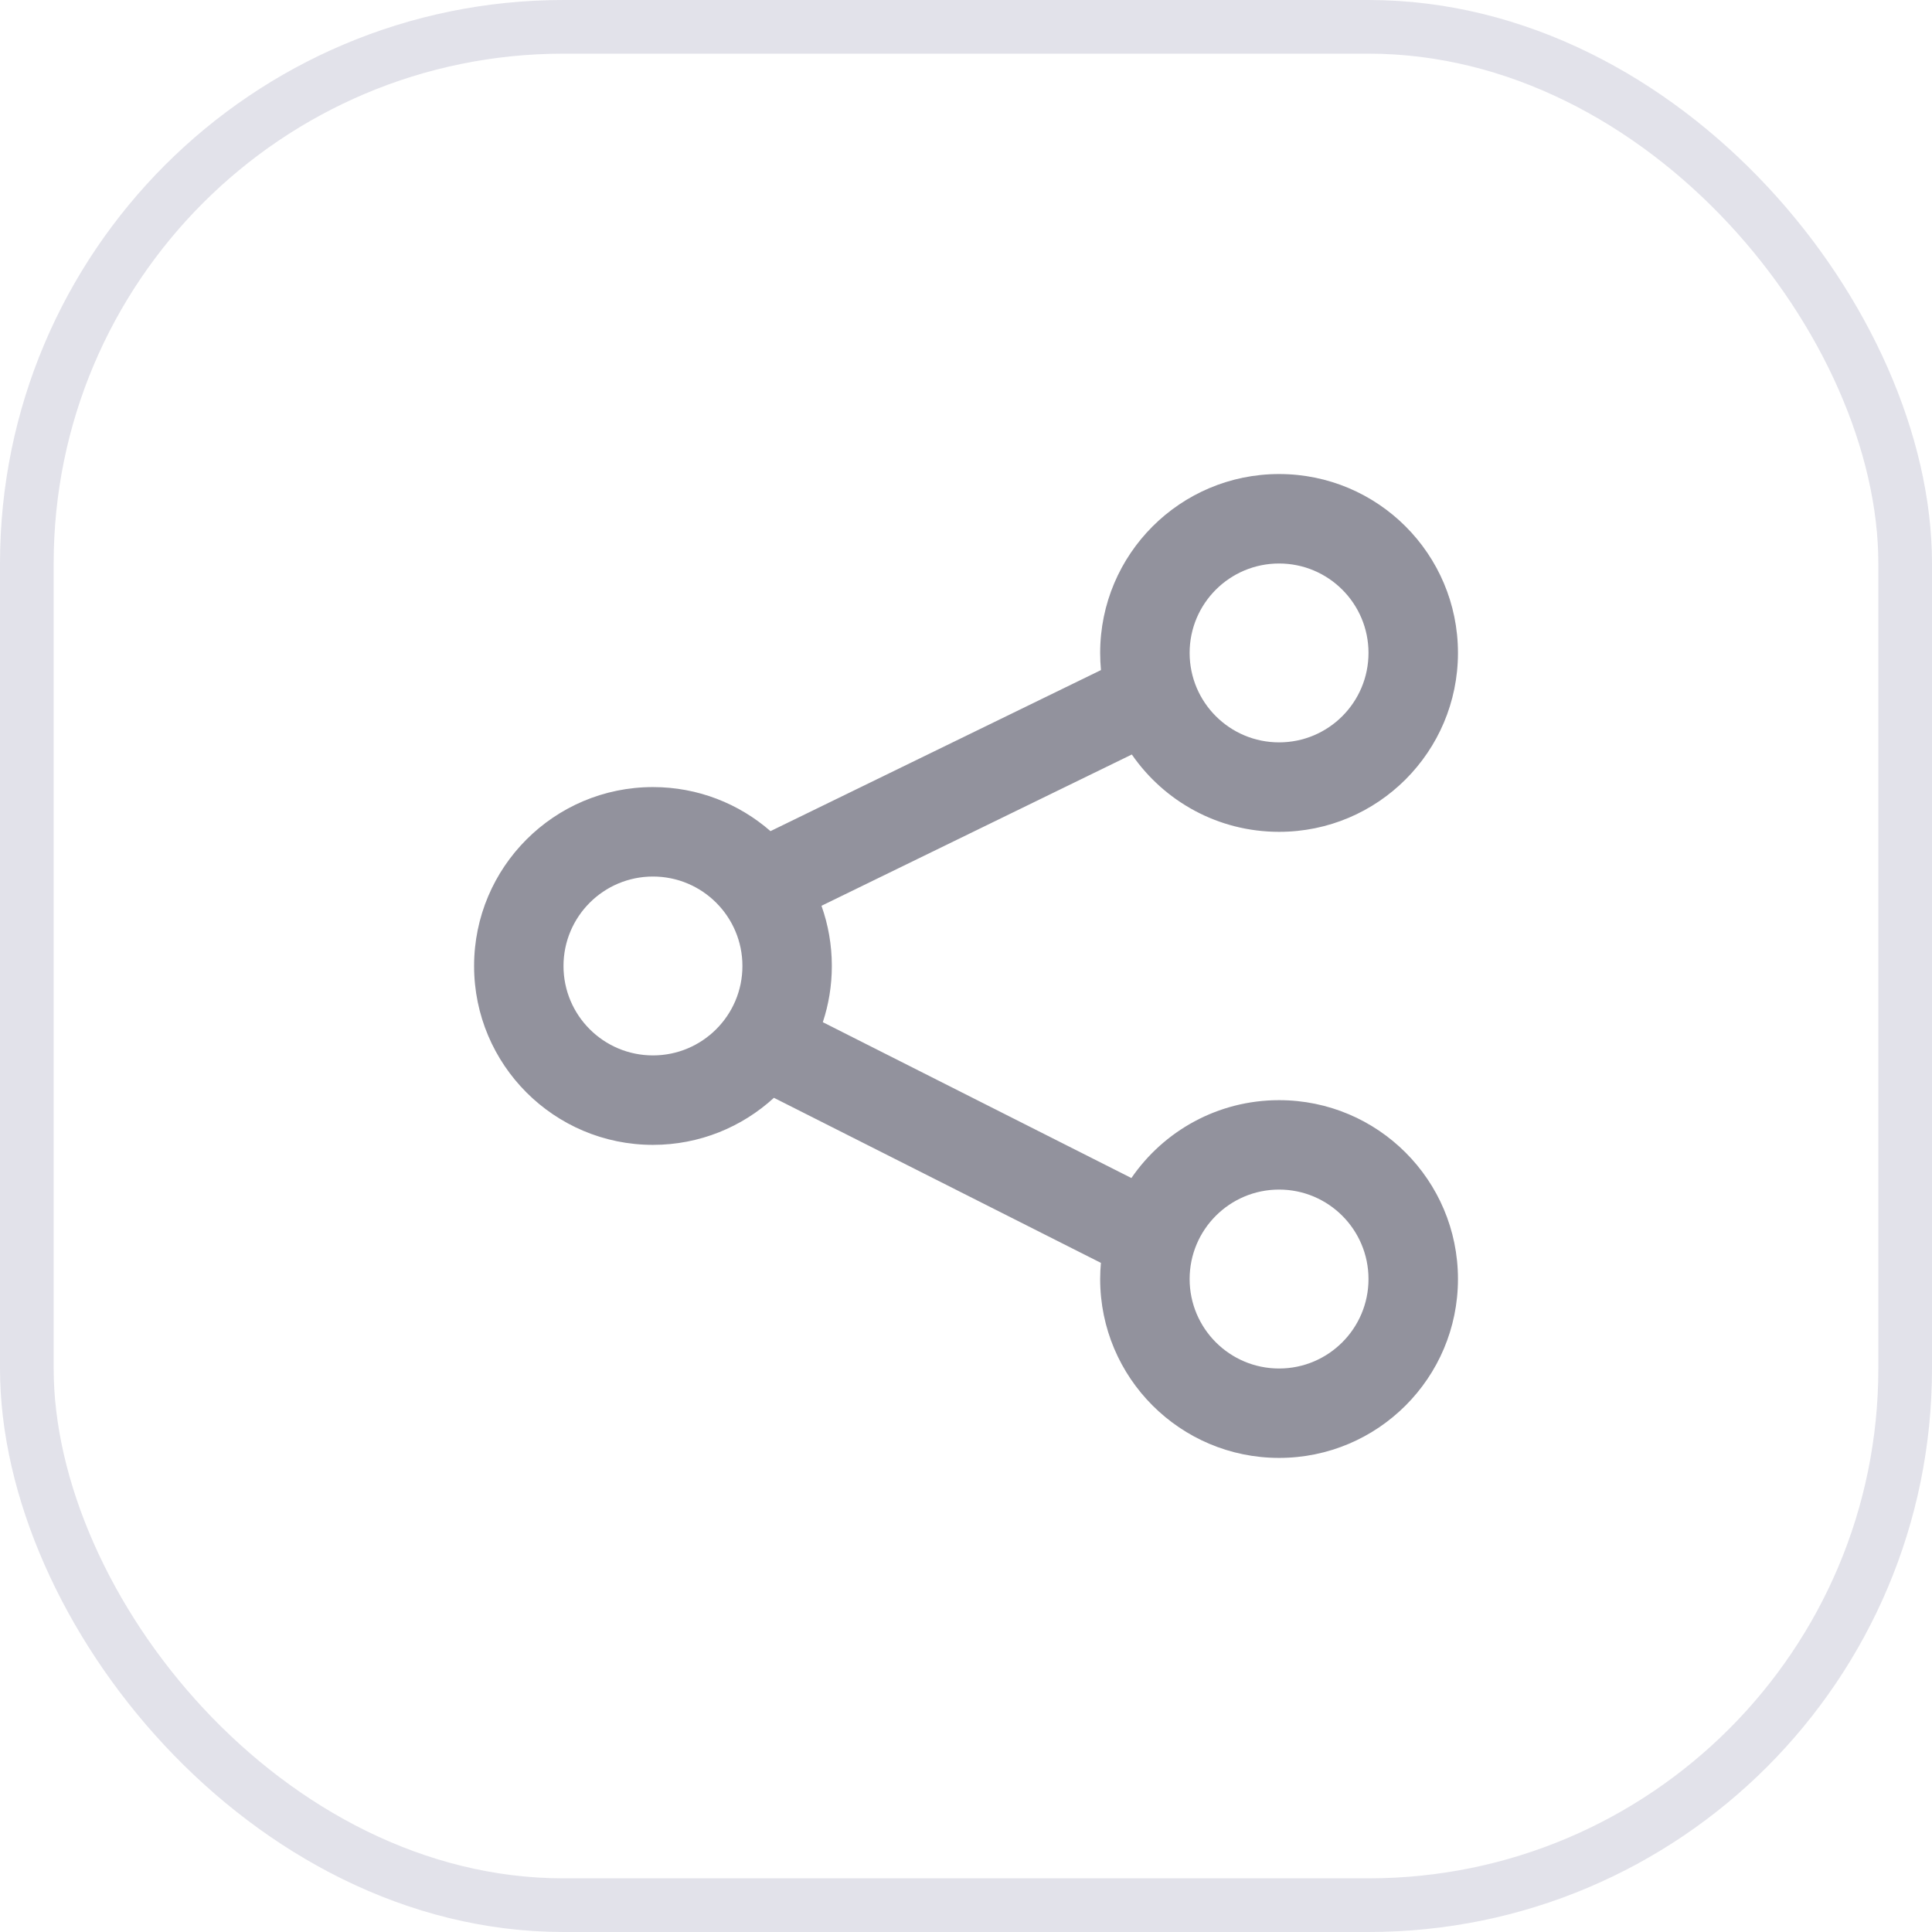 <?xml version="1.0" encoding="UTF-8"?>
<svg width="36px" height="36px" viewBox="0 0 36 36" version="1.1" xmlns="http://www.w3.org/2000/svg" xmlns:xlink="http://www.w3.org/1999/xlink">
    <!-- Generator: Sketch 63.1 (92452) - https://sketch.com -->
    <title>Group 15</title>
    <desc>Created with Sketch.</desc>
    <g id="Page-1" stroke="none" stroke-width="1" fill="none" fill-rule="evenodd">
        <g id="03-HireDNA-Candidate-Home-Detail-job-information" transform="translate(-745, -411)">
            <g id="Group-14" transform="translate(660, 411)">
                <g id="Group-15" transform="translate(85, 0)">
                    <g id="Share">
                        <rect id="Shape" stroke="#E2E2EA" x="0.5" y="0.5" width="35" height="35" rx="10"></rect>
                        <g id="Component/icon/ic_Share" transform="translate(8, 8)">
                            <g id="Share">
                                <circle id="Oval" cx="10" cy="10" r="10"></circle>
                                <g id="Group-24-Copy" transform="translate(9.667, 10.333) scale(-1, 1) translate(-9.667, -10.333) translate(0.167, 0.833)" fill="#92929D">
                                    <path d="M3.333,0 C5.174,0 6.667,1.492 6.667,3.333 C6.667,3.441 6.662,3.548 6.652,3.653 L12.81,6.654 C13.396,6.143 14.162,5.833 15,5.833 C16.841,5.833 18.333,7.326 18.333,9.167 C18.333,11.008 16.841,12.5 15,12.5 C14.131,12.5 13.34,12.167 12.746,11.623 L6.653,14.699 C6.662,14.798 6.667,14.899 6.667,15 C6.667,16.841 5.174,18.333 3.333,18.333 C1.492,18.333 0,16.841 0,15 C0,13.159 1.492,11.667 3.333,11.667 C4.476,11.667 5.484,12.242 6.085,13.118 L11.835,10.214 C11.726,9.885 11.667,9.533 11.667,9.167 C11.667,8.773 11.735,8.395 11.86,8.045 L6.077,5.226 C5.476,6.097 4.471,6.667 3.333,6.667 C1.492,6.667 0,5.174 0,3.333 C0,1.492 1.492,0 3.333,0 Z M3.333,13.333 C2.413,13.333 1.667,14.08 1.667,15 C1.667,15.92 2.413,16.667 3.333,16.667 C4.254,16.667 5,15.92 5,15 C5,14.08 4.254,13.333 3.333,13.333 Z M15,7.5 C14.08,7.5 13.333,8.246 13.333,9.167 C13.333,10.087 14.08,10.833 15,10.833 C15.92,10.833 16.667,10.087 16.667,9.167 C16.667,8.246 15.92,7.5 15,7.5 Z M3.333,1.667 C2.413,1.667 1.667,2.413 1.667,3.333 C1.667,4.254 2.413,5 3.333,5 C4.254,5 5,4.254 5,3.333 C5,2.413 4.254,1.667 3.333,1.667 Z" id="Combined-Shape"></path>
                                </g>
                            </g>
                        </g>
                    </g>
                </g>
            </g>
        </g>
    </g>
</svg>